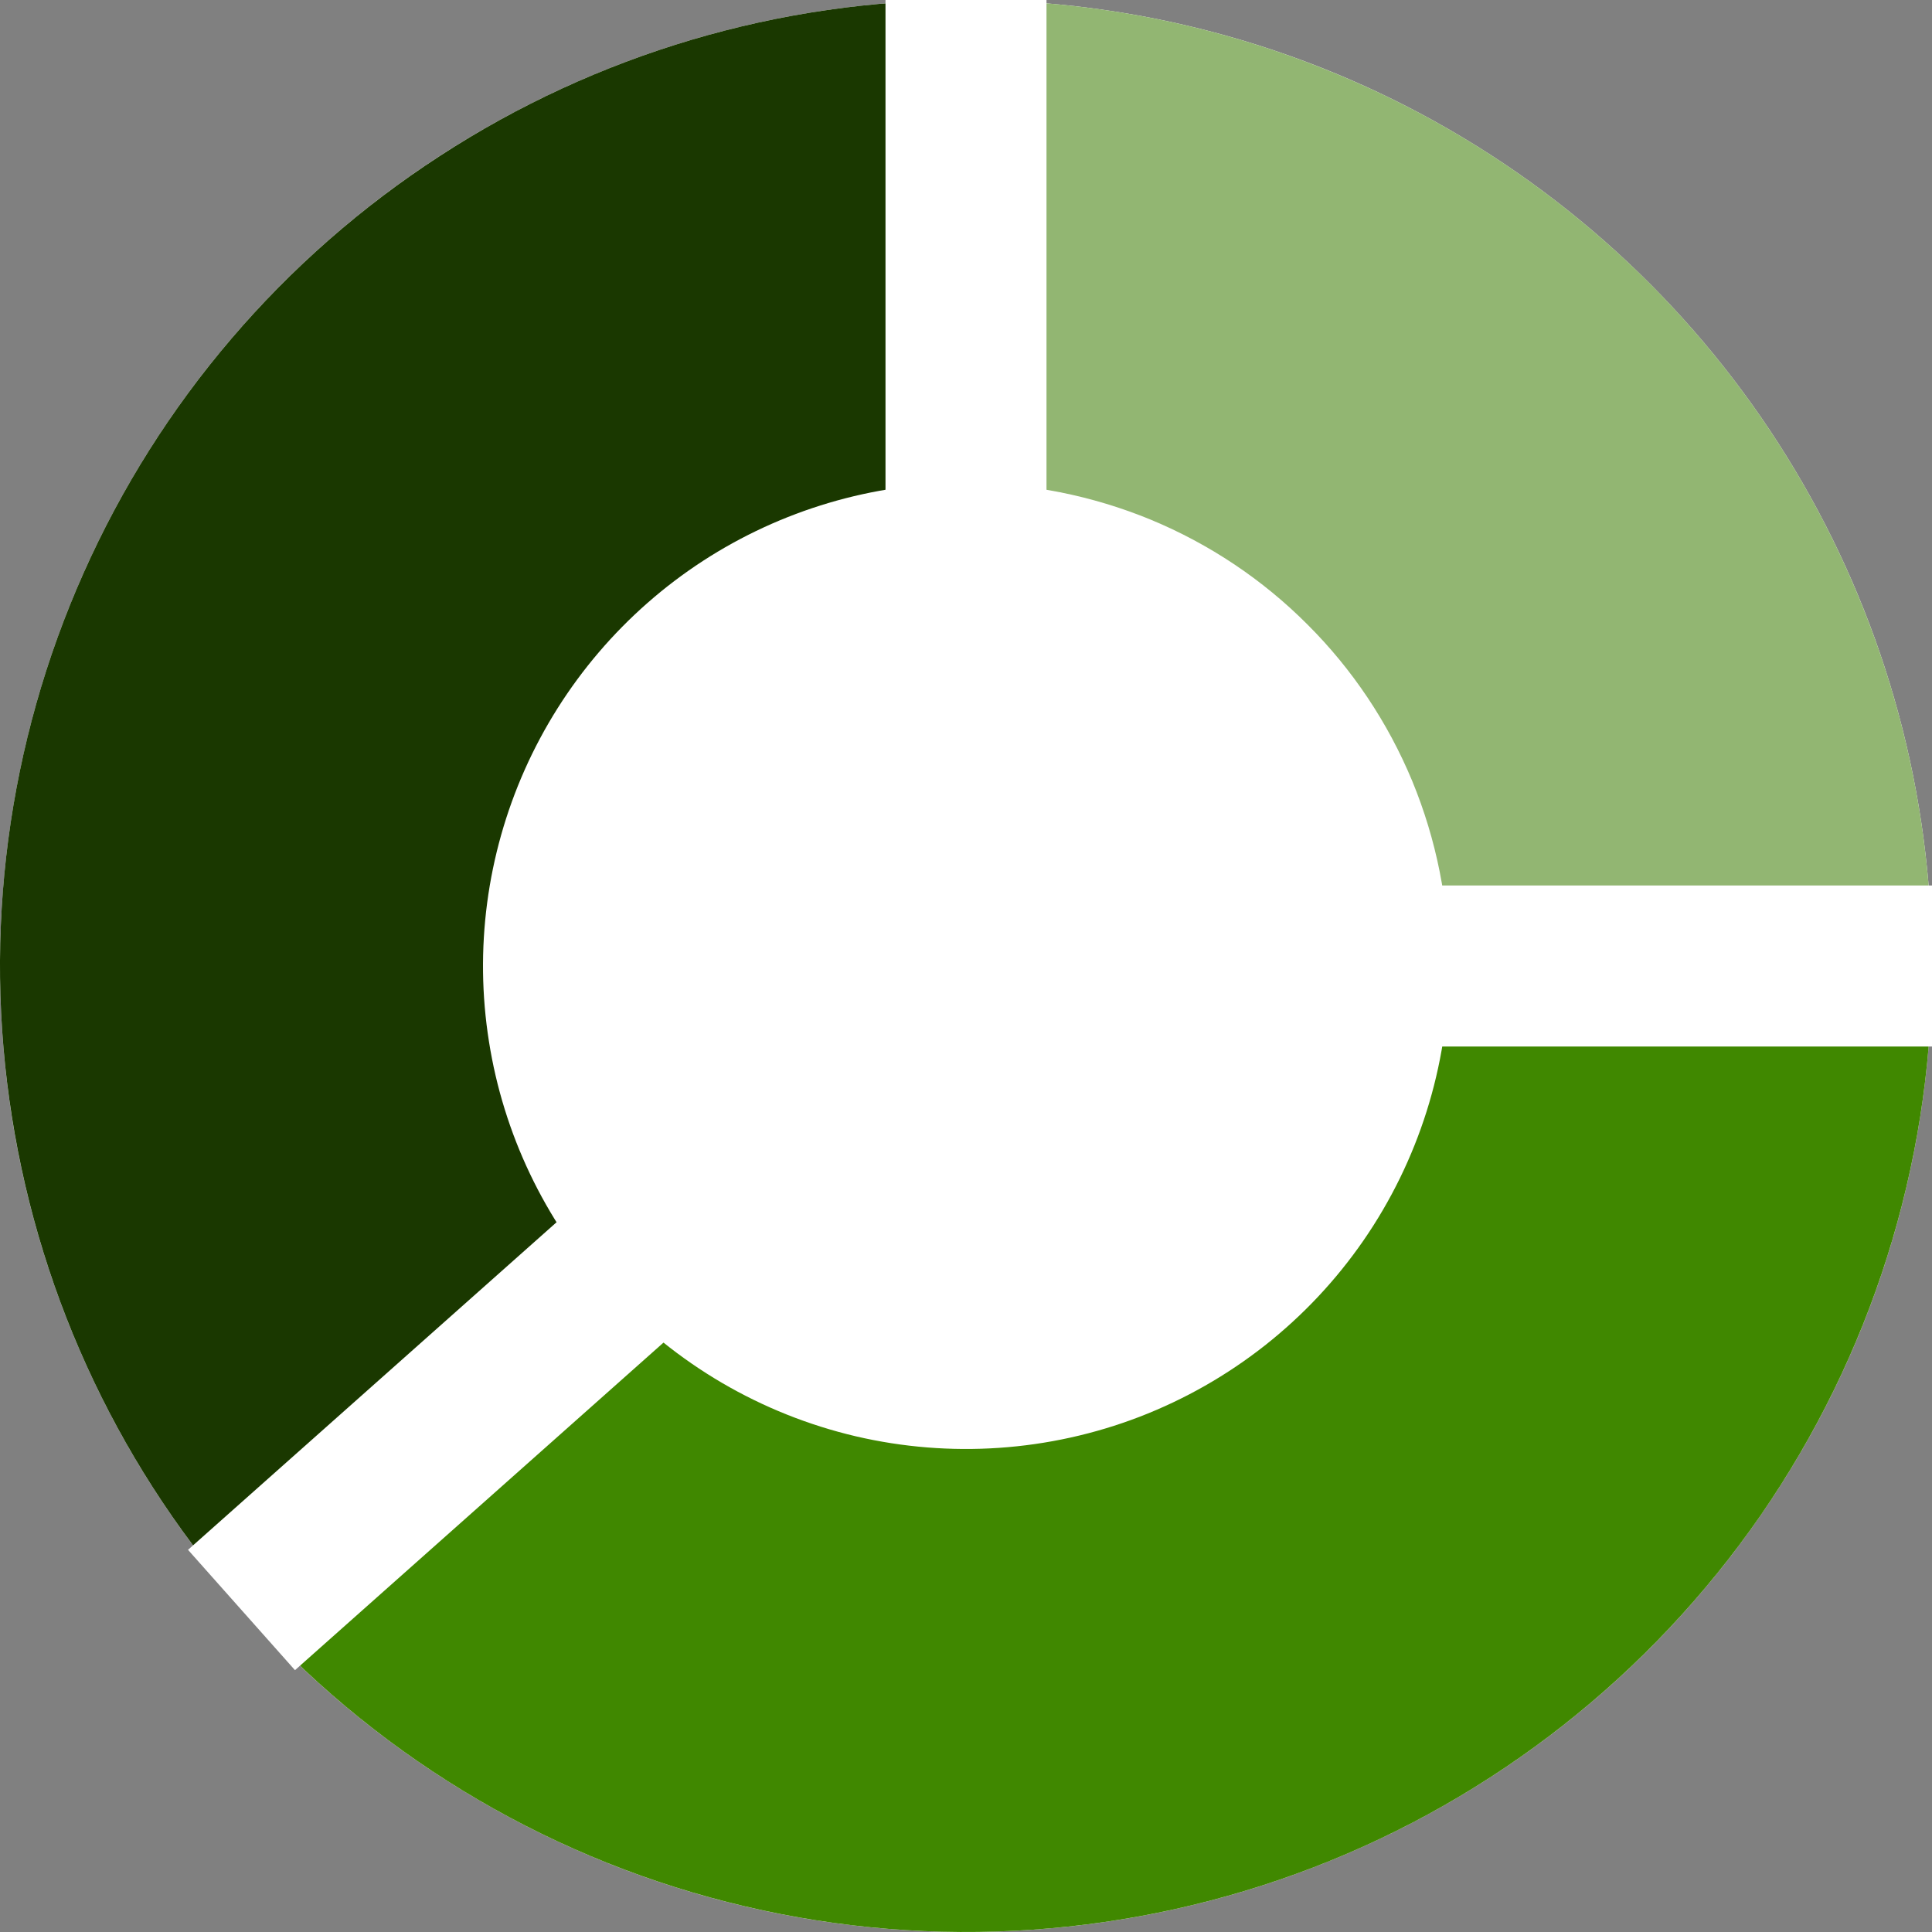 <svg width="12" height="12" viewBox="0 0 12 12" fill="none"
    xmlns="http://www.w3.org/2000/svg">
    <rect x="0" y="0" width="12" height="12" fill="#808080" stroke="none"/>
    <circle cx="6" cy="6" r="6" fill="white"/>
    <path d="M6 0C4.84 -1.38301e-08 3.705 0.336 2.733 0.968C1.76 1.599 0.991 2.499 0.519 3.559C0.047 4.618 -0.108 5.792 0.074 6.937C0.255 8.083 0.764 9.151 1.54 10.013L3.77 8.007C3.382 7.576 3.127 7.041 3.037 6.469C2.946 5.896 3.024 5.309 3.26 4.779C3.496 4.25 3.88 3.8 4.366 3.484C4.853 3.168 5.42 3 6 3L6 0Z" fill="#1A3800"/>
    <path d="M1.578 10.055C2.393 10.944 3.456 11.566 4.629 11.841C5.803 12.117 7.032 12.032 8.157 11.599C9.281 11.166 10.249 10.404 10.935 9.413C11.62 8.421 11.992 7.246 12 6.041L9 6.021C8.996 6.623 8.81 7.211 8.468 7.706C8.125 8.202 7.641 8.583 7.078 8.8C6.516 9.016 5.901 9.058 5.315 8.921C4.728 8.783 4.196 8.472 3.789 8.028L1.578 10.055Z" fill="#408800"/>
    <path d="M12 6C12 5.212 11.845 4.432 11.543 3.704C11.242 2.976 10.8 2.315 10.243 1.757C9.685 1.2 9.024 0.758 8.296 0.457C7.568 0.155 6.788 -3.44416e-08 6 0L6 3C6.394 3 6.784 3.078 7.148 3.228C7.512 3.379 7.843 3.6 8.121 3.879C8.4 4.157 8.621 4.488 8.772 4.852C8.922 5.216 9 5.606 9 6H12Z" fill="#92B672"/>
    <path d="M6 0V6M6 6L1.5 10M6 6H12" stroke="white"/>
</svg>
